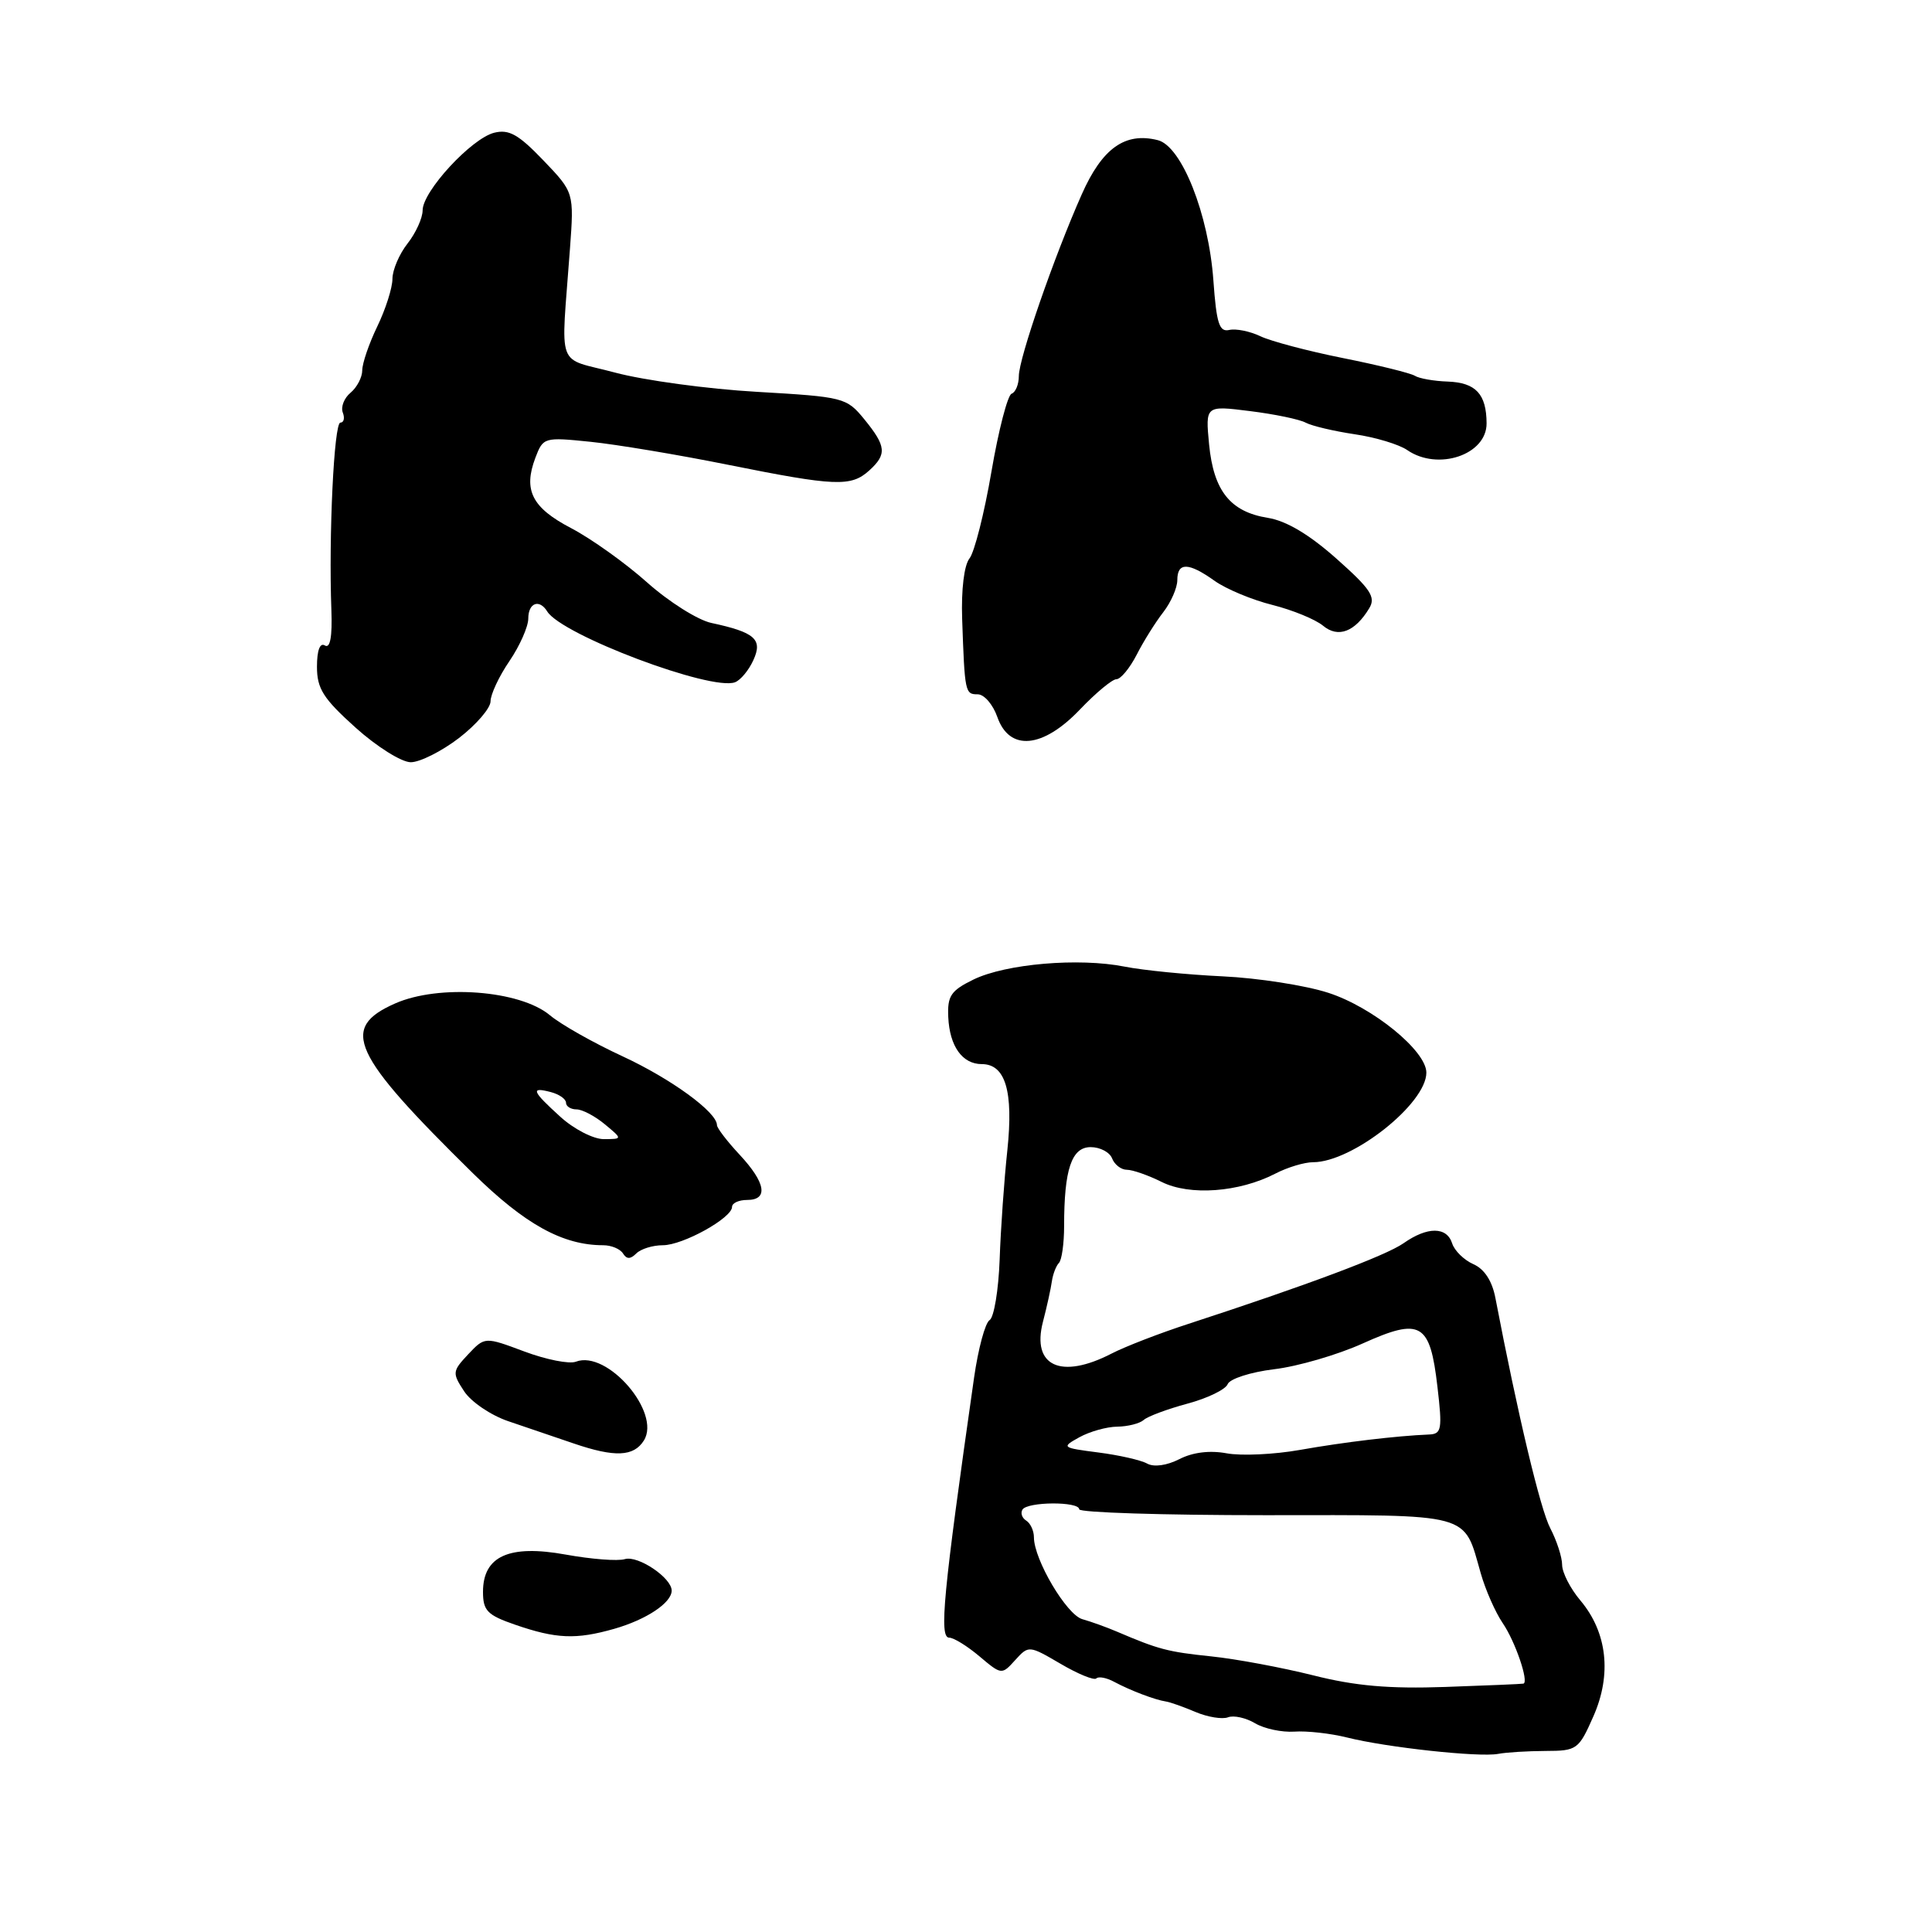 <?xml version="1.0" encoding="UTF-8" standalone="no"?>
<!DOCTYPE svg PUBLIC "-//W3C//DTD SVG 1.1//EN" "http://www.w3.org/Graphics/SVG/1.1/DTD/svg11.dtd" >
<svg xmlns="http://www.w3.org/2000/svg" xmlns:xlink="http://www.w3.org/1999/xlink" version="1.1" viewBox="0 0 256 256">
 <g >
 <path fill="currentColor"
d=" M 204.81 232.01 C 208.95 232.00 209.19 231.83 211.13 227.43 C 213.59 221.87 212.97 216.30 209.41 212.07 C 208.08 210.50 207.00 208.38 206.99 207.36 C 206.99 206.34 206.28 204.15 205.42 202.50 C 204.10 199.99 201.12 187.47 198.15 172.00 C 197.72 169.73 196.69 168.15 195.23 167.51 C 193.99 166.96 192.73 165.73 192.42 164.76 C 191.71 162.52 189.14 162.51 185.97 164.74 C 183.63 166.38 173.08 170.33 157.50 175.41 C 153.65 176.66 149.06 178.44 147.30 179.35 C 140.58 182.82 136.68 181.03 138.19 175.17 C 138.72 173.15 139.25 170.72 139.38 169.77 C 139.52 168.82 139.94 167.73 140.31 167.35 C 140.69 166.98 141.00 164.77 141.00 162.46 C 141.00 154.94 141.99 152.00 144.52 152.00 C 145.77 152.00 147.05 152.68 147.36 153.50 C 147.68 154.32 148.56 155.00 149.31 155.00 C 150.07 155.00 152.16 155.73 153.94 156.62 C 157.66 158.47 164.18 157.99 168.97 155.52 C 170.58 154.68 172.84 154.00 173.99 154.00 C 179.19 154.00 189.00 146.24 189.00 142.13 C 189.00 139.24 181.89 133.45 176.00 131.55 C 172.97 130.57 166.68 129.59 162.00 129.37 C 157.32 129.15 151.47 128.57 149.00 128.08 C 142.93 126.88 133.28 127.71 129.00 129.79 C 125.99 131.26 125.52 131.96 125.65 134.78 C 125.83 138.63 127.51 141.00 130.09 141.00 C 133.23 141.00 134.30 144.60 133.48 152.40 C 133.06 156.30 132.60 162.82 132.46 166.88 C 132.31 170.94 131.71 174.56 131.13 174.92 C 130.54 175.28 129.62 178.71 129.07 182.54 C 124.96 211.30 124.42 217.00 125.78 217.00 C 126.37 217.00 128.17 218.11 129.79 219.48 C 132.71 221.94 132.74 221.94 134.52 219.97 C 136.30 218.01 136.34 218.01 140.53 220.46 C 142.84 221.82 144.98 222.69 145.27 222.40 C 145.56 222.10 146.64 222.31 147.65 222.86 C 149.76 223.99 153.03 225.24 154.50 225.46 C 155.05 225.54 156.82 226.17 158.42 226.85 C 160.03 227.53 161.97 227.84 162.72 227.55 C 163.48 227.26 165.09 227.62 166.30 228.34 C 167.51 229.06 169.85 229.56 171.50 229.45 C 173.15 229.33 176.30 229.68 178.50 230.23 C 183.76 231.55 195.97 232.87 198.50 232.40 C 199.60 232.19 202.44 232.02 204.81 232.01 Z  M 81.38 215.83 C 85.65 214.61 89.00 212.38 89.00 210.76 C 89.00 209.07 84.54 206.07 82.80 206.59 C 81.86 206.88 78.33 206.60 74.96 205.99 C 67.46 204.63 64.00 206.19 64.00 210.93 C 64.00 213.42 64.57 214.01 68.25 215.28 C 73.70 217.16 76.31 217.27 81.38 215.83 Z  M 85.32 190.87 C 87.64 187.16 80.46 178.84 76.31 180.43 C 75.44 180.77 72.37 180.16 69.48 179.08 C 64.24 177.12 64.24 177.12 62.03 179.46 C 59.93 181.70 59.91 181.93 61.50 184.35 C 62.41 185.75 65.04 187.53 67.33 188.31 C 69.62 189.09 73.53 190.42 76.00 191.26 C 81.47 193.13 83.97 193.02 85.32 190.87 Z  M 87.83 165.00 C 90.49 165.00 97.00 161.39 97.00 159.92 C 97.00 159.41 97.90 159.00 99.00 159.00 C 101.85 159.00 101.47 156.72 98.00 153.00 C 96.35 151.23 95.00 149.47 95.00 149.08 C 95.00 147.37 88.93 142.95 82.50 139.97 C 78.65 138.19 74.31 135.74 72.86 134.52 C 68.90 131.21 58.16 130.39 52.34 132.97 C 44.99 136.22 46.54 139.61 62.66 155.46 C 69.57 162.24 74.56 165.00 79.93 165.00 C 81.00 165.00 82.18 165.49 82.55 166.09 C 83.04 166.87 83.53 166.87 84.31 166.09 C 84.91 165.49 86.49 165.00 87.83 165.00 Z  M 60.82 97.79 C 63.12 96.02 65.00 93.83 65.00 92.93 C 65.00 92.02 66.12 89.62 67.50 87.60 C 68.88 85.57 70.00 83.03 70.00 81.96 C 70.00 79.87 71.47 79.33 72.51 81.02 C 74.44 84.14 94.26 91.61 97.40 90.40 C 98.13 90.12 99.23 88.80 99.83 87.46 C 101.09 84.71 100.03 83.78 94.24 82.54 C 92.45 82.15 88.62 79.74 85.74 77.17 C 82.86 74.60 78.34 71.38 75.71 70.00 C 70.49 67.28 69.31 64.96 70.94 60.66 C 71.97 57.95 72.09 57.91 78.24 58.54 C 81.68 58.89 89.89 60.26 96.49 61.59 C 110.69 64.44 112.76 64.53 115.17 62.35 C 117.54 60.20 117.44 59.13 114.52 55.55 C 112.17 52.68 111.81 52.59 100.30 51.92 C 93.81 51.55 85.35 50.40 81.50 49.37 C 73.55 47.24 74.33 49.38 75.52 33.00 C 76.07 25.50 76.07 25.50 71.99 21.24 C 68.70 17.81 67.44 17.10 65.48 17.59 C 62.46 18.35 56.00 25.35 56.00 27.87 C 56.00 28.89 55.10 30.87 54.00 32.27 C 52.90 33.67 52.00 35.78 52.00 36.96 C 52.00 38.13 51.10 40.96 50.00 43.24 C 48.90 45.51 48.00 48.14 48.00 49.07 C 48.00 49.99 47.30 51.33 46.45 52.04 C 45.60 52.74 45.14 53.92 45.42 54.66 C 45.71 55.40 45.56 56.00 45.10 56.00 C 44.26 56.00 43.54 70.95 43.91 80.84 C 44.04 84.37 43.75 85.96 43.05 85.53 C 42.39 85.12 42.00 86.18 42.00 88.35 C 42.00 91.25 42.83 92.56 47.11 96.41 C 49.92 98.94 53.21 101.00 54.43 101.00 C 55.64 101.00 58.52 99.55 60.82 97.79 Z  M 143.11 94.00 C 145.21 91.80 147.38 90.00 147.93 90.00 C 148.49 90.00 149.70 88.54 150.62 86.75 C 151.53 84.96 153.12 82.43 154.14 81.12 C 155.16 79.80 156.00 77.89 156.00 76.87 C 156.00 74.47 157.49 74.50 160.95 76.97 C 162.47 78.05 165.91 79.49 168.61 80.16 C 171.30 80.84 174.31 82.08 175.31 82.91 C 177.31 84.58 179.54 83.73 181.43 80.60 C 182.33 79.12 181.62 78.05 177.08 74.02 C 173.47 70.81 170.43 69.01 168.00 68.62 C 163.02 67.82 160.81 65.05 160.21 58.88 C 159.72 53.73 159.72 53.73 165.61 54.47 C 168.85 54.87 172.18 55.56 173.00 56.00 C 173.82 56.44 176.75 57.13 179.50 57.54 C 182.25 57.94 185.39 58.89 186.47 59.64 C 190.54 62.44 197.01 60.26 196.98 56.09 C 196.96 52.21 195.55 50.70 191.84 50.56 C 190.00 50.50 188.03 50.15 187.47 49.79 C 186.90 49.44 182.62 48.38 177.97 47.45 C 173.31 46.52 168.38 45.21 167.00 44.55 C 165.62 43.89 163.77 43.52 162.89 43.72 C 161.56 44.03 161.19 42.88 160.78 37.16 C 160.15 28.37 156.58 19.36 153.41 18.57 C 149.08 17.48 146.05 19.63 143.34 25.75 C 139.67 34.01 135.00 47.50 135.00 49.84 C 135.00 50.93 134.57 51.98 134.04 52.17 C 133.52 52.35 132.31 57.00 131.37 62.50 C 130.43 68.00 129.12 73.17 128.46 74.00 C 127.75 74.90 127.36 78.12 127.49 82.00 C 127.83 91.77 127.88 92.00 129.55 92.00 C 130.41 92.00 131.57 93.35 132.15 95.00 C 133.75 99.59 138.18 99.18 143.11 94.00 Z  M 174.00 221.99 C 169.88 220.96 163.80 219.82 160.50 219.48 C 154.73 218.88 153.52 218.56 148.00 216.20 C 146.62 215.61 144.56 214.87 143.42 214.55 C 141.33 213.97 137.00 206.65 137.00 203.70 C 137.00 202.83 136.54 201.84 135.98 201.49 C 135.42 201.14 135.20 200.49 135.48 200.03 C 136.14 198.97 143.00 198.93 143.00 199.99 C 143.00 200.42 154.10 200.77 167.67 200.77 C 195.36 200.75 193.88 200.35 196.21 208.48 C 196.84 210.69 198.15 213.65 199.11 215.06 C 200.78 217.49 202.62 222.90 201.86 223.09 C 201.66 223.14 197.00 223.34 191.50 223.53 C 184.07 223.79 179.57 223.40 174.00 221.99 Z  M 152.00 193.93 C 151.18 193.47 148.26 192.81 145.53 192.46 C 140.67 191.83 140.61 191.78 143.03 190.44 C 144.39 189.69 146.65 189.05 148.05 189.04 C 149.45 189.02 151.03 188.62 151.55 188.15 C 152.07 187.68 154.68 186.71 157.34 185.99 C 160.00 185.28 162.40 184.11 162.67 183.41 C 162.95 182.70 165.71 181.81 168.83 181.43 C 171.95 181.06 177.24 179.52 180.58 178.01 C 188.27 174.55 189.49 175.26 190.47 183.77 C 191.13 189.41 191.02 190.01 189.35 190.08 C 185.01 190.26 178.07 191.09 172.26 192.12 C 168.82 192.73 164.45 192.93 162.53 192.57 C 160.31 192.16 158.05 192.43 156.28 193.34 C 154.61 194.19 152.90 194.43 152.00 193.93 Z  M 74.25 147.98 C 70.47 144.55 70.26 143.99 73.00 144.71 C 74.10 145.00 75.00 145.63 75.00 146.12 C 75.00 146.60 75.63 147.00 76.39 147.00 C 77.15 147.00 78.84 147.89 80.14 148.97 C 82.50 150.93 82.50 150.93 80.00 150.94 C 78.62 150.94 76.04 149.61 74.25 147.98 Z "/>
</g>
</svg>